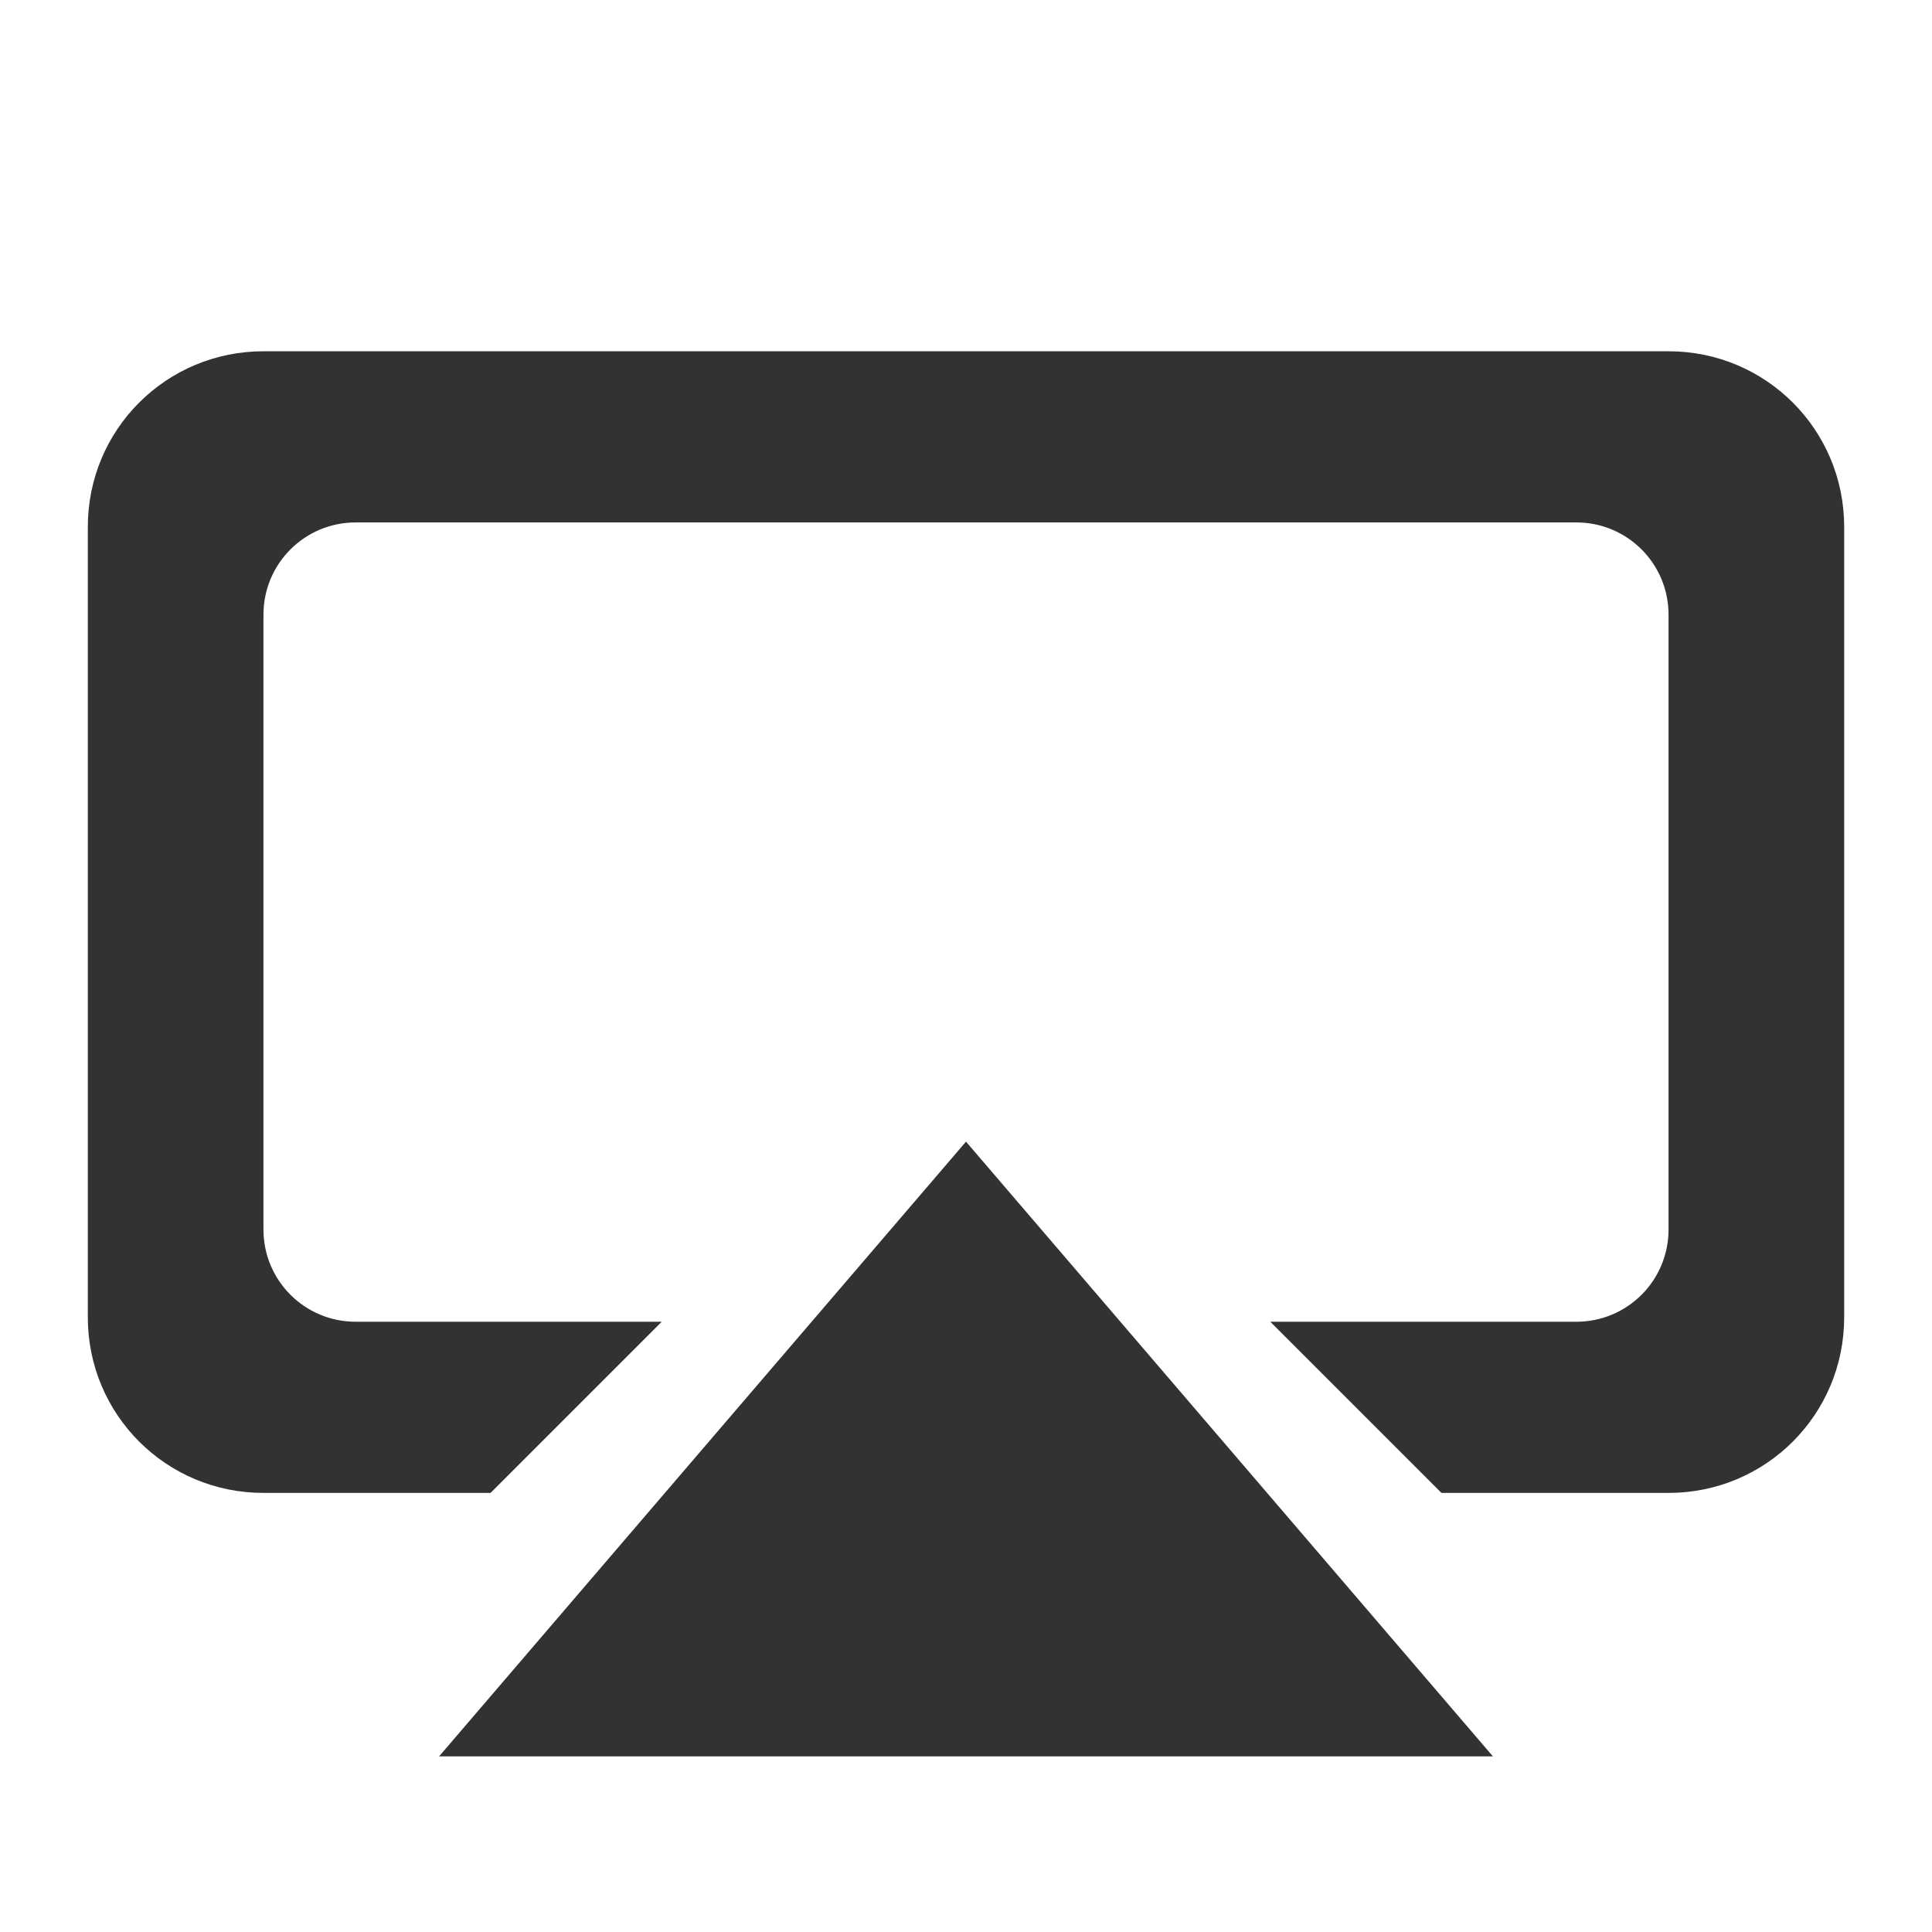 <?xml version="1.0" encoding="UTF-8" standalone="no"?>
<svg
   xmlns:dc="http://purl.org/dc/elements/1.1/"
   xmlns:cc="http://creativecommons.org/ns#"
   xmlns:rdf="http://www.w3.org/1999/02/22-rdf-syntax-ns#"
   xmlns:svg="http://www.w3.org/2000/svg"
   xmlns="http://www.w3.org/2000/svg"
   xmlns:sodipodi="http://sodipodi.sourceforge.net/DTD/sodipodi-0.dtd"
   xmlns:inkscape="http://www.inkscape.org/namespaces/inkscape"
   id="svg"
   inkscape:version="1.0 (4035a4fb49, 2020-05-01)"
   sodipodi:docname="preferences.svg"
   version="1.1"
   viewBox="0 0 22 22">
  <sodipodi:namedview
     id="namedview21"
     bordercolor="#666666"
     borderopacity="1"
     gridtolerance="10"
     guidetolerance="10"
     inkscape:bbox-nodes="true"
     inkscape:current-layer="svg"
     inkscape:cx="-11.881521"
     inkscape:cy="54.790027"
     inkscape:object-paths="true"
     inkscape:pageopacity="0"
     inkscape:pageshadow="2"
     inkscape:snap-bbox="true"
     inkscape:snap-bbox-edge-midpoints="true"
     inkscape:snap-intersection-paths="true"
     inkscape:snap-nodes="true"
     inkscape:snap-smooth-nodes="true"
     inkscape:window-height="1001"
     inkscape:window-maximized="1"
     inkscape:window-width="1920"
     inkscape:window-x="0"
     inkscape:window-y="0"
     inkscape:zoom="5.3636366"
     objecttolerance="10"
     pagecolor="#383838"
     showgrid="true"
     inkscape:document-rotation="0">
    <inkscape:grid
       id="grid855"
       type="xygrid" />
  </sodipodi:namedview>
  <defs
     id="defs7386">
    <style
       id="current-color-scheme"
       type="text/css">.ColorScheme-Text { color:#dedede; } .ColorScheme-Highlight { color:#5294e2; } .ColorScheme-ButtonBackground { color:#dedede; }</style>
    <filter
       color-interpolation-filters="sRGB"
       height="1.096"
       width="1.159"
       y="-.048"
       x="-.08"
       id="c">
      <feGaussianBlur
         id="feGaussianBlur845"
         stdDeviation="0.797" />
    </filter>
    <linearGradient
       gradientUnits="userSpaceOnUse"
       gradientTransform="matrix(3.465,0,0,3.465,66.681,11.652)"
       y2="2.646"
       y1="16.404"
       x2="3.969"
       x1="3.969"
       id="linearGradient1448">
      <stop
         id="stop848"
         offset="0"
         stop-color="#1964f0" />
      <stop
         id="stop850"
         offset="1"
         stop-color="#14c3fa" />
    </linearGradient>
    <filter
       color-interpolation-filters="sRGB"
       height="1.054"
       width="1.054"
       y="-.027"
       x="-.027"
       id="filter861">
      <feGaussianBlur
         id="feGaussianBlur853"
         stdDeviation="0.164" />
    </filter>
    <linearGradient
       gradientUnits="userSpaceOnUse"
       gradientTransform="translate(-57,10.864)"
       y2="53.559"
       y1="11.048"
       x2="29.728"
       x1="29.565"
       id="linearGradient917">
      <stop
         id="stop856"
         offset="0"
         stop-color="#fff" />
      <stop
         id="stop858"
         offset="1"
         stop-color="#dbf6f8" />
    </linearGradient>
  </defs>
  <g
     id="preferences-system-bluetooth-inactive"
     inkscape:label="#g1013"
     transform="translate(23)">
    <rect
       id="rect906"
       style="opacity:0"
       y="77"
       x="-23"
       height="22"
       width="22" />
    <path
       style="color:#dedede;fill:#323232;fill-opacity:1;stroke-width:0.02;opacity:0.5"
       inkscape:connector-curvature="0"
       id="path55"
       p-id="5683"
       d="m -11,93.763 v -3.672 l 2.278,1.836 z m 0,-11.525 2.278,1.836 -2.278,1.836 v -3.673 z m 0.593,5.763 3.906,-3.148 a 1.002,1.002 0 0 0 0,-1.558 l -4.872,-3.926 a 1,1 0 0 0 -1.627,0.778 v 5.762 l -3.244,-2.614 a 1,1 0 0 0 -1.255,1.558 l 3.905,3.147 -3.905,3.147 a 1,1 0 0 0 1.255,1.557 l 3.244,-2.614 v 5.762 a 1.001,1.001 0 0 0 1,1 0.998,0.998 0 0 0 0.627,-0.221 l 4.872,-3.926 a 1.002,1.002 0 0 0 0,-1.557 l -3.906,-3.148 z" />
  </g>
  <g
     inkscape:label="#g1013"
     id="preferences-system-bluetooth"
     transform="translate(23,-48.515)">
    <rect
       width="22"
       height="22"
       x="-23"
       y="77"
       style="opacity:0"
       id="rect1015" />
    <path
       d="m -11,93.763 v -3.672 l 2.278,1.836 z m 0,-11.525 2.278,1.836 -2.278,1.836 v -3.673 z m 0.593,5.763 3.906,-3.148 a 1.002,1.002 0 0 0 0,-1.558 l -4.872,-3.926 a 1,1 0 0 0 -1.627,0.778 v 5.762 l -3.244,-2.614 a 1,1 0 0 0 -1.255,1.558 l 3.905,3.147 -3.905,3.147 a 1,1 0 0 0 1.255,1.557 l 3.244,-2.614 v 5.762 a 1.001,1.001 0 0 0 1,1 0.998,0.998 0 0 0 0.627,-0.221 l 4.872,-3.926 a 1.002,1.002 0 0 0 0,-1.557 l -3.906,-3.148 z"
       p-id="5683"
       id="path1017"
       inkscape:connector-curvature="0"
       style="color:#dedede;fill:#323232;fill-opacity:1;stroke-width:0.02" />
  </g>
  <g
     id="16-16-preferences-system-bluetooth-inactive"
     inkscape:label="#g1039"
     transform="translate(-35.629,0.574)">
    <rect
       ry="0.282"
       y="79.426"
       x="63.629"
       height="16"
       width="16"
       id="rect1023"
       style="opacity:0;fill:#000000;fill-opacity:1;stroke:none;stroke-width:1.435;stroke-linecap:round;stroke-linejoin:round;stroke-miterlimit:4;stroke-dasharray:none;stroke-opacity:1;paint-order:stroke fill markers" />
    <path
       style="color:#dedede;fill:#323232;fill-opacity:1;stroke-width:0.018;opacity:0.5"
       inkscape:connector-curvature="0"
       id="path1029"
       p-id="5683"
       d="m 72.533,92.634 v -3.319 l 2.059,1.659 z m 0,-10.416 2.059,1.659 -2.059,1.659 v -3.319 z m 0.536,5.208 3.53,-2.845 a 0.906,0.906 0 0 0 0,-1.408 l -4.403,-3.548 a 0.904,0.904 0 0 0 -1.47,0.703 v 5.207 l -2.932,-2.362 a 0.904,0.904 0 0 0 -1.134,1.408 l 3.529,2.844 -3.529,2.844 a 0.904,0.904 0 0 0 1.134,1.407 l 2.932,-2.362 v 5.207 a 0.905,0.905 0 0 0 0.904,0.904 0.902,0.902 0 0 0 0.567,-0.2 l 4.403,-3.548 a 0.906,0.906 0 0 0 0,-1.407 l -3.53,-2.845 z" />
  </g>
  <g
     transform="translate(-35.629,-47.941)"
     inkscape:label="#g1039"
     id="16-16-preferences-system-bluetooth">
    <rect
       style="opacity:0;fill:#000000;fill-opacity:1;stroke:none;stroke-width:1.435;stroke-linecap:round;stroke-linejoin:round;stroke-miterlimit:4;stroke-dasharray:none;stroke-opacity:1;paint-order:stroke fill markers"
       id="rect1041"
       width="16"
       height="16"
       x="63.629"
       y="79.426"
       ry="0.282" />
    <path
       d="m 72.533,92.634 v -3.319 l 2.059,1.659 z m 0,-10.416 2.059,1.659 -2.059,1.659 v -3.319 z m 0.536,5.208 3.53,-2.845 a 0.906,0.906 0 0 0 0,-1.408 l -4.403,-3.548 a 0.904,0.904 0 0 0 -1.47,0.703 v 5.207 l -2.932,-2.362 a 0.904,0.904 0 0 0 -1.134,1.408 l 3.529,2.844 -3.529,2.844 a 0.904,0.904 0 0 0 1.134,1.407 l 2.932,-2.362 v 5.207 a 0.905,0.905 0 0 0 0.904,0.904 0.902,0.902 0 0 0 0.567,-0.2 l 4.403,-3.548 a 0.906,0.906 0 0 0 0,-1.407 l -3.53,-2.845 z"
       p-id="5683"
       id="path1043"
       inkscape:connector-curvature="0"
       style="color:#dedede;fill:#323232;fill-opacity:1;stroke-width:0.018" />
  </g>
  <g
     id="preferences-system-bluetooth-activated"
     inkscape:label="#g1138"
     transform="translate(42,0.743)">
    <rect
       id="rect1107"
       style="opacity:0"
       y="52"
       x="-42"
       height="22"
       width="22" />
    <path
       style="color:#dedede;fill:#323232;fill-opacity:1;stroke-width:0.02"
       inkscape:connector-curvature="0"
       id="path1109"
       p-id="5683"
       d="m -30,68.763 v -3.672 l 2.278,1.836 z m 0,-11.525 2.278,1.836 -2.278,1.836 v -3.673 z m 0.593,5.763 3.906,-3.148 a 1.002,1.002 0 0 0 0,-1.558 l -4.872,-3.926 a 1,1 0 0 0 -1.627,0.778 v 5.762 l -3.244,-2.614 a 1,1 0 0 0 -1.255,1.558 l 3.905,3.147 -3.905,3.147 a 1,1 0 0 0 1.255,1.557 l 3.244,-2.614 v 5.762 a 1.001,1.001 0 0 0 1,1 0.998,0.998 0 0 0 0.627,-0.221 l 4.872,-3.926 a 1.002,1.002 0 0 0 0,-1.557 l -3.906,-3.148 z" />
    <circle
       style="fill:#3296ff;fill-opacity:1;stroke-width:0.5"
       id="circle1117"
       cx="-24"
       cy="63"
       r="1" />
    <circle
       r="1"
       cy="63"
       cx="-21"
       id="circle1126"
       style="fill:#3296ff;fill-opacity:1;stroke-width:0.5" />
    <circle
       r="1"
       cy="63"
       cx="-41"
       id="circle1128"
       style="fill:#3296ff;fill-opacity:1;stroke-width:0.5" />
    <circle
       style="fill:#3296ff;fill-opacity:1;stroke-width:0.5"
       id="circle1130"
       cx="-38"
       cy="63"
       r="1" />
  </g>
  <g
     id="16-16-preferences-system-bluetooth-activated"
     inkscape:label="#g1171"
     transform="translate(-31,1.743)">
    <rect
       ry="0.282"
       y="54"
       x="59"
       height="16"
       width="16"
       id="rect1140"
       style="opacity:0;fill:#000000;fill-opacity:1;stroke:none;stroke-width:1.435;stroke-linecap:round;stroke-linejoin:round;stroke-miterlimit:4;stroke-dasharray:none;stroke-opacity:1;paint-order:stroke fill markers" />
    <path
       style="color:#dedede;fill:#323232;fill-opacity:1;stroke-width:0.018"
       inkscape:connector-curvature="0"
       id="path1142"
       p-id="5683"
       d="m 67.904,67.208 v -3.319 l 2.059,1.659 z m 0,-10.416 2.059,1.659 -2.059,1.659 v -3.319 z m 0.536,5.208 3.53,-2.845 a 0.906,0.906 0 0 0 0,-1.408 l -4.403,-3.548 a 0.904,0.904 0 0 0 -1.47,0.703 v 5.207 l -2.932,-2.362 a 0.904,0.904 0 0 0 -1.134,1.408 l 3.529,2.844 -3.529,2.844 a 0.904,0.904 0 0 0 1.134,1.407 l 2.932,-2.362 v 5.207 A 0.905,0.905 0 0 0 67,70 0.902,0.902 0 0 0 67.567,69.8 l 4.403,-3.548 a 0.906,0.906 0 0 0 0,-1.407 l -3.53,-2.845 z" />
    <circle
       r="0.5"
       cy="62"
       cx="72.507"
       id="circle1150"
       style="fill:#5294e2;stroke-width:0.25" />
    <circle
       style="fill:#5294e2;stroke-width:0.25"
       id="circle1159"
       cx="74.5"
       cy="62"
       r="0.5" />
    <circle
       style="fill:#5294e2;stroke-width:0.25"
       id="circle1161"
       cx="59.508"
       cy="62"
       r="0.5" />
    <circle
       r="0.5"
       cy="62"
       cx="61.5"
       id="circle1163"
       style="fill:#5294e2;stroke-width:0.25" />
  </g>
  <g
     transform="translate(26,-40)"
     style="color:#dedede;fill:currentColor"
     class="ColorScheme-Text"
     id="preferences-desktop-notification"
     inkscape:label="#preferences-desktop-notification-7">
    <rect
       style="fill-opacity:0"
       id="rect20"
       height="22"
       width="22"
       y="40"
       x="-1" />
    <path
       style="fill:#323232;fill-opacity:1"
       inkscape:connector-curvature="0"
       id="path22"
       d="M 10,41 C 4.46,41 0,45.46 0,51 0,56.54 4.46,61 10,61 15.54,61 20,56.54 20,51 20,45.46 15.54,41 10,41 Z m 0,2 c 4.432,0 8,3.568 8,8 0,4.432 -3.568,8 -8,8 -4.432,0 -8,-3.568 -8,-8 0,-4.432 3.568,-8 8,-8 z" />
    <rect
       id="rect24"
       style="fill:#323232;fill-opacity:1;paint-order:stroke fill markers"
       ry="1"
       rx="1"
       height="7"
       width="2"
       y="46"
       x="9" />
    <circle
       id="circle26"
       style="fill:#323232;fill-opacity:1;paint-order:stroke fill markers"
       r="1"
       cy="55"
       cx="10" />
  </g>
  <g
     id="preferences-desktop-display-randr"
     inkscape:label="#g1317">
    <rect
       id="rect23"
       transform="scale(-1,1)"
       x="-22"
       width="22"
       height="22"
       y="0"
       style="color:#bebebe;opacity:0;stroke-width:2" />
    <g
       transform="translate(41,18.5)"
       id="g1307">
      <path
         class="ColorScheme-Text"
         style="color:#31363b;fill:#323232;fill-opacity:1;fill-rule:evenodd;stroke:none;stroke-width:1.62px;stroke-linecap:butt;stroke-linejoin:miter;stroke-opacity:1"
         d="m -30,-5.5 -6,7 h 12 z"
         id="path1291"
         inkscape:connector-curvature="0" />
      <path
         inkscape:connector-curvature="0"
         style="opacity:1;fill:#323232;stroke-width:1.054;fill-opacity:1"
         d="m -38,-14.5 c -1.108,0 -2,0.892 -2,2 v 9 c 0,1.108 0.892,2 2,2 h 2.586 l 1.949,-1.949 h -3.484 C -37.531,-3.449 -38,-3.918 -38,-4.5 v -7 c 0,-0.582 0.469,-1.051 1.051,-1.051 h 13.898 c 0.582,0 1.051,0.469 1.051,1.051 v 7 c 0,0.582 -0.469,1.051 -1.051,1.051 h -3.484 L -24.586,-1.5 H -22 c 1.108,0 2,-0.892 2,-2 v -9 c 0,-1.108 -0.892,-2 -2,-2 z M -30.637,-3.449 -32.586,-1.5 h 5.172 l -1.949,-1.949 z"
         id="rect1293" />
    </g>
  </g>
</svg>
